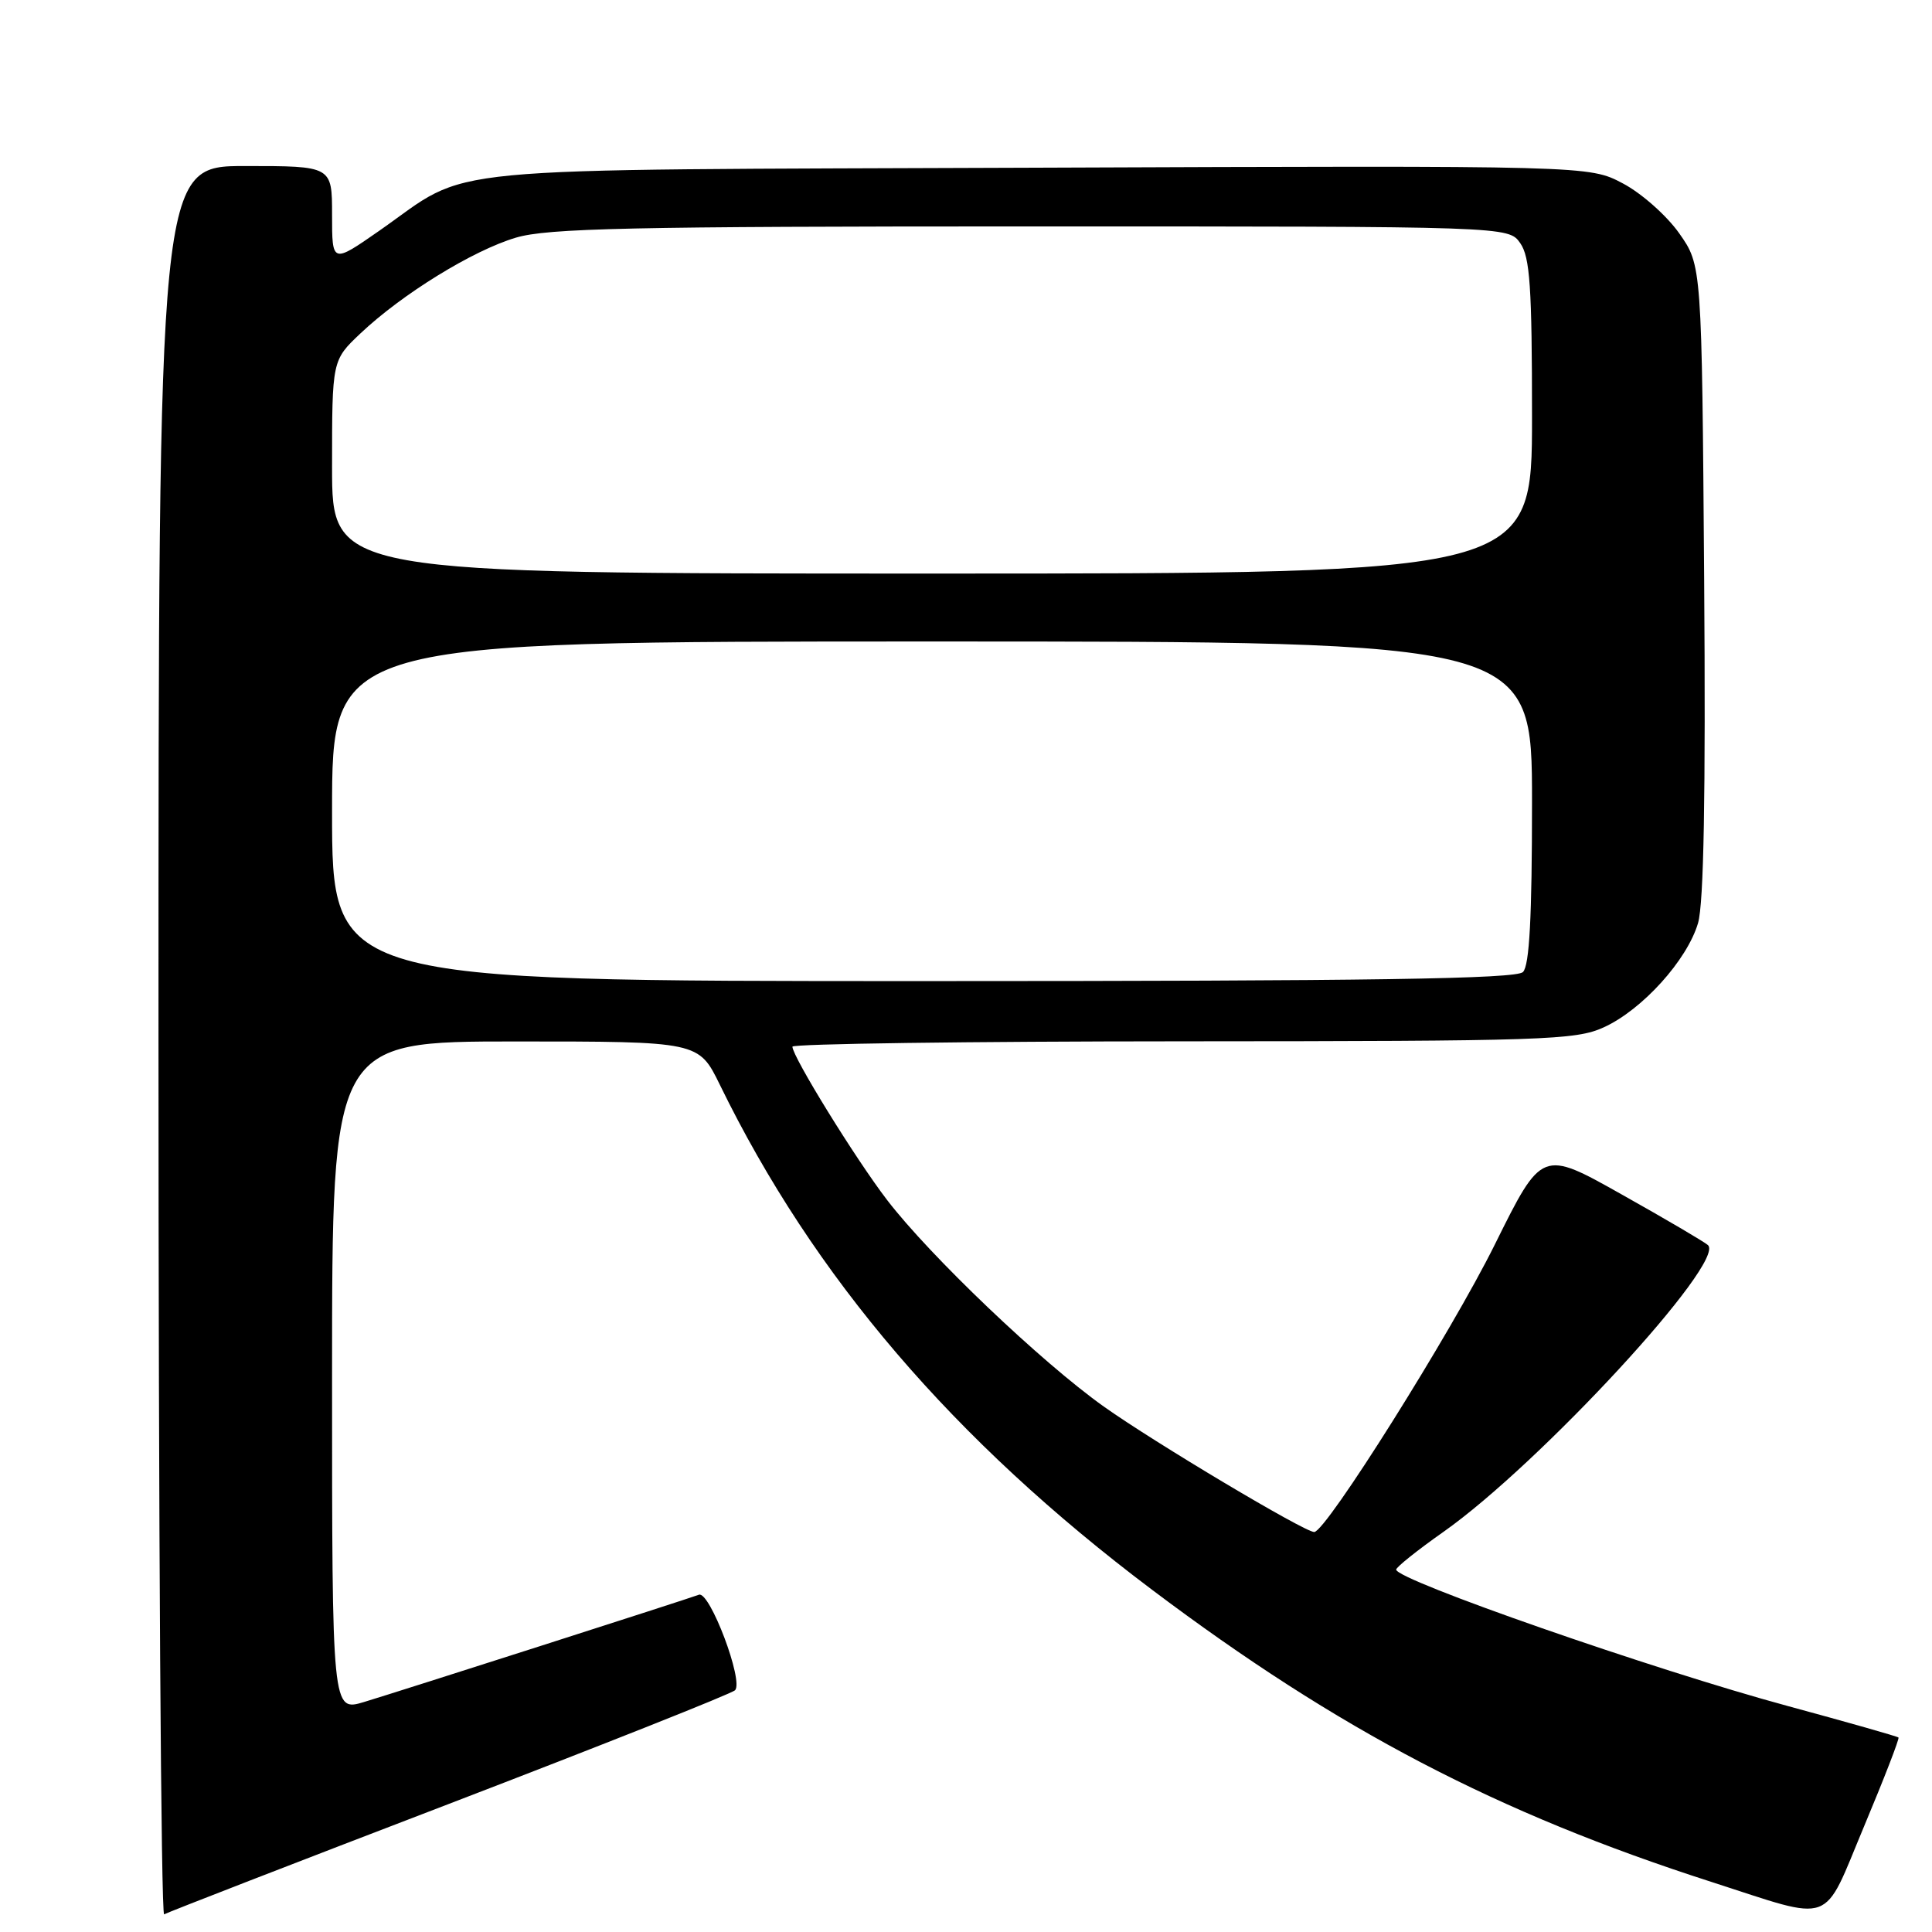 <?xml version="1.0" encoding="UTF-8" standalone="no"?>
<!DOCTYPE svg PUBLIC "-//W3C//DTD SVG 1.1//EN" "http://www.w3.org/Graphics/SVG/1.1/DTD/svg11.dtd" >
<svg xmlns="http://www.w3.org/2000/svg" xmlns:xlink="http://www.w3.org/1999/xlink" version="1.1" viewBox="0 0 256 256">
 <g >
 <path fill="currentColor"
d=" M 59.50 239.02 C 79.85 231.21 96.90 224.44 97.39 223.97 C 98.59 222.82 94.04 210.77 92.61 211.31 C 91.02 211.91 53.33 223.98 48.25 225.52 C 44.00 226.80 44.00 226.80 44.00 182.40 C 44.00 138.00 44.00 138.00 68.29 138.00 C 92.58 138.00 92.58 138.00 95.39 143.75 C 107.81 169.19 126.36 190.87 152.65 210.65 C 177.33 229.23 198.40 240.24 226.73 249.35 C 243.25 254.67 241.41 255.34 247.00 242.00 C 249.65 235.68 251.70 230.38 251.56 230.23 C 251.41 230.08 244.82 228.21 236.90 226.06 C 219.13 221.25 185.00 209.36 185.00 207.98 C 185.00 207.66 187.81 205.41 191.25 202.99 C 204.06 193.96 228.74 167.20 226.31 164.98 C 225.86 164.57 220.73 161.55 214.90 158.28 C 204.31 152.32 204.31 152.32 198.07 164.91 C 192.31 176.54 175.69 203.00 174.14 203.00 C 172.84 203.00 152.93 191.12 146.25 186.37 C 137.95 180.46 123.21 166.40 117.54 159.00 C 113.34 153.52 105.00 140.00 105.00 138.69 C 105.00 138.31 128.29 137.99 156.75 137.98 C 204.65 137.96 208.80 137.82 212.50 136.13 C 217.60 133.81 223.56 127.22 225.00 122.31 C 225.76 119.70 226.02 105.41 225.81 76.83 C 225.50 35.17 225.50 35.17 222.50 30.91 C 220.85 28.57 217.49 25.59 215.03 24.30 C 210.57 21.94 210.57 21.94 137.53 22.22 C 55.31 22.54 62.81 21.82 50.25 30.58 C 44.00 34.93 44.00 34.93 44.00 28.47 C 44.00 22.00 44.00 22.00 32.50 22.00 C 21.00 22.00 21.00 22.00 21.00 138.06 C 21.00 201.89 21.34 253.91 21.75 253.66 C 22.16 253.41 39.15 246.82 59.50 239.02 Z  M 44.00 107.50 C 44.00 85.00 44.00 85.00 123.50 85.00 C 203.00 85.00 203.00 85.00 203.00 106.30 C 203.00 121.53 202.66 127.94 201.80 128.80 C 200.89 129.71 181.87 130.00 122.30 130.00 C 44.00 130.00 44.00 130.00 44.00 107.50 Z  M 44.00 61.87 C 44.00 47.74 44.00 47.74 47.75 44.19 C 53.28 38.96 62.66 33.18 68.36 31.49 C 72.56 30.24 83.56 30.00 136.62 30.00 C 199.89 30.00 199.89 30.00 201.44 32.22 C 202.73 34.06 203.00 38.04 203.00 55.22 C 203.00 76.00 203.00 76.00 123.50 76.00 C 44.00 76.00 44.00 76.00 44.00 61.87 Z "/>
</g>
</svg>